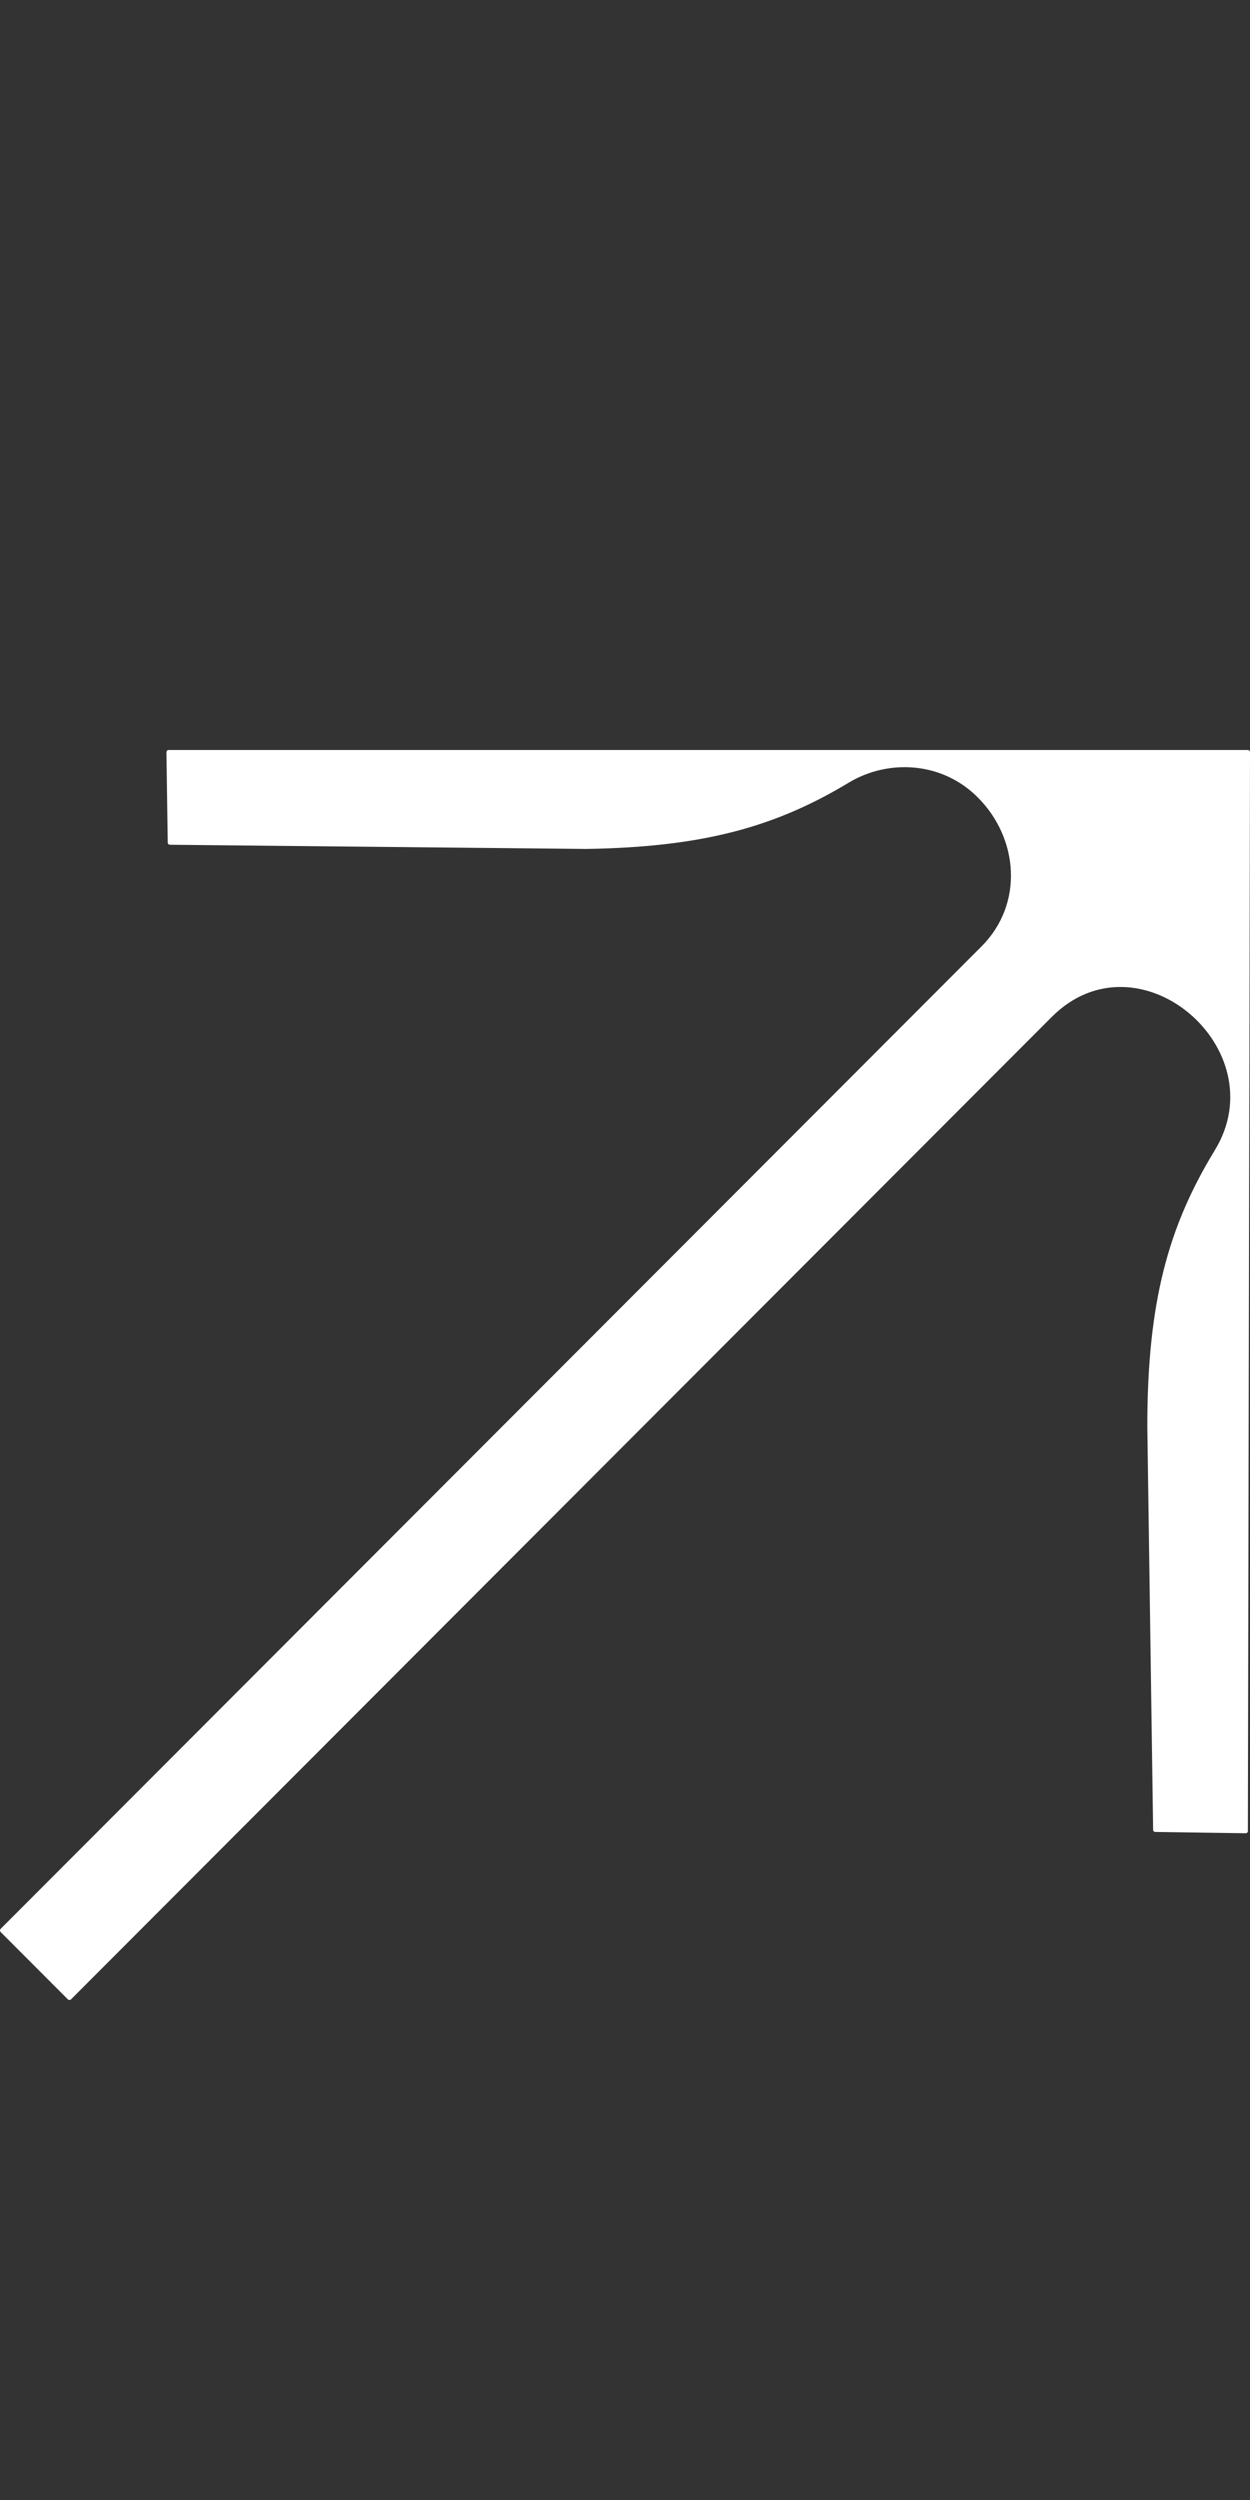 <svg width="20" height="40" viewBox="0 0 20 40" fill="none" xmlns="http://www.w3.org/2000/svg">
<rect x="0" y="0" width="20" height="40" fill="#333333" stroke="none"/>
<path d="M2.719 13.516L9.378 13.583C11.235 13.554 12.397 13.236 13.579 12.523C14.214 12.14 15.074 12.186 15.644 12.758C16.298 13.412 16.383 14.463 15.704 15.143C15.025 15.823 0.01 30.862 0.01 30.862C-0.003 30.876 -0.003 30.898 0.01 30.912L1.086 31.99C1.1 32.003 1.122 32.003 1.136 31.99L16.829 16.27C18.211 14.887 20.428 16.781 19.437 18.404C18.696 19.619 18.356 20.824 18.357 22.832L18.45 29.277C18.45 29.296 18.465 29.311 18.484 29.311L19.93 29.332C19.95 29.333 19.966 29.317 19.966 29.297L20 12.034C20 12.015 19.985 12 19.966 12L2.699 12C2.679 12 2.663 12.016 2.663 12.035L2.684 13.482C2.684 13.501 2.7 13.516 2.719 13.516Z" fill="white"/>
</svg>
